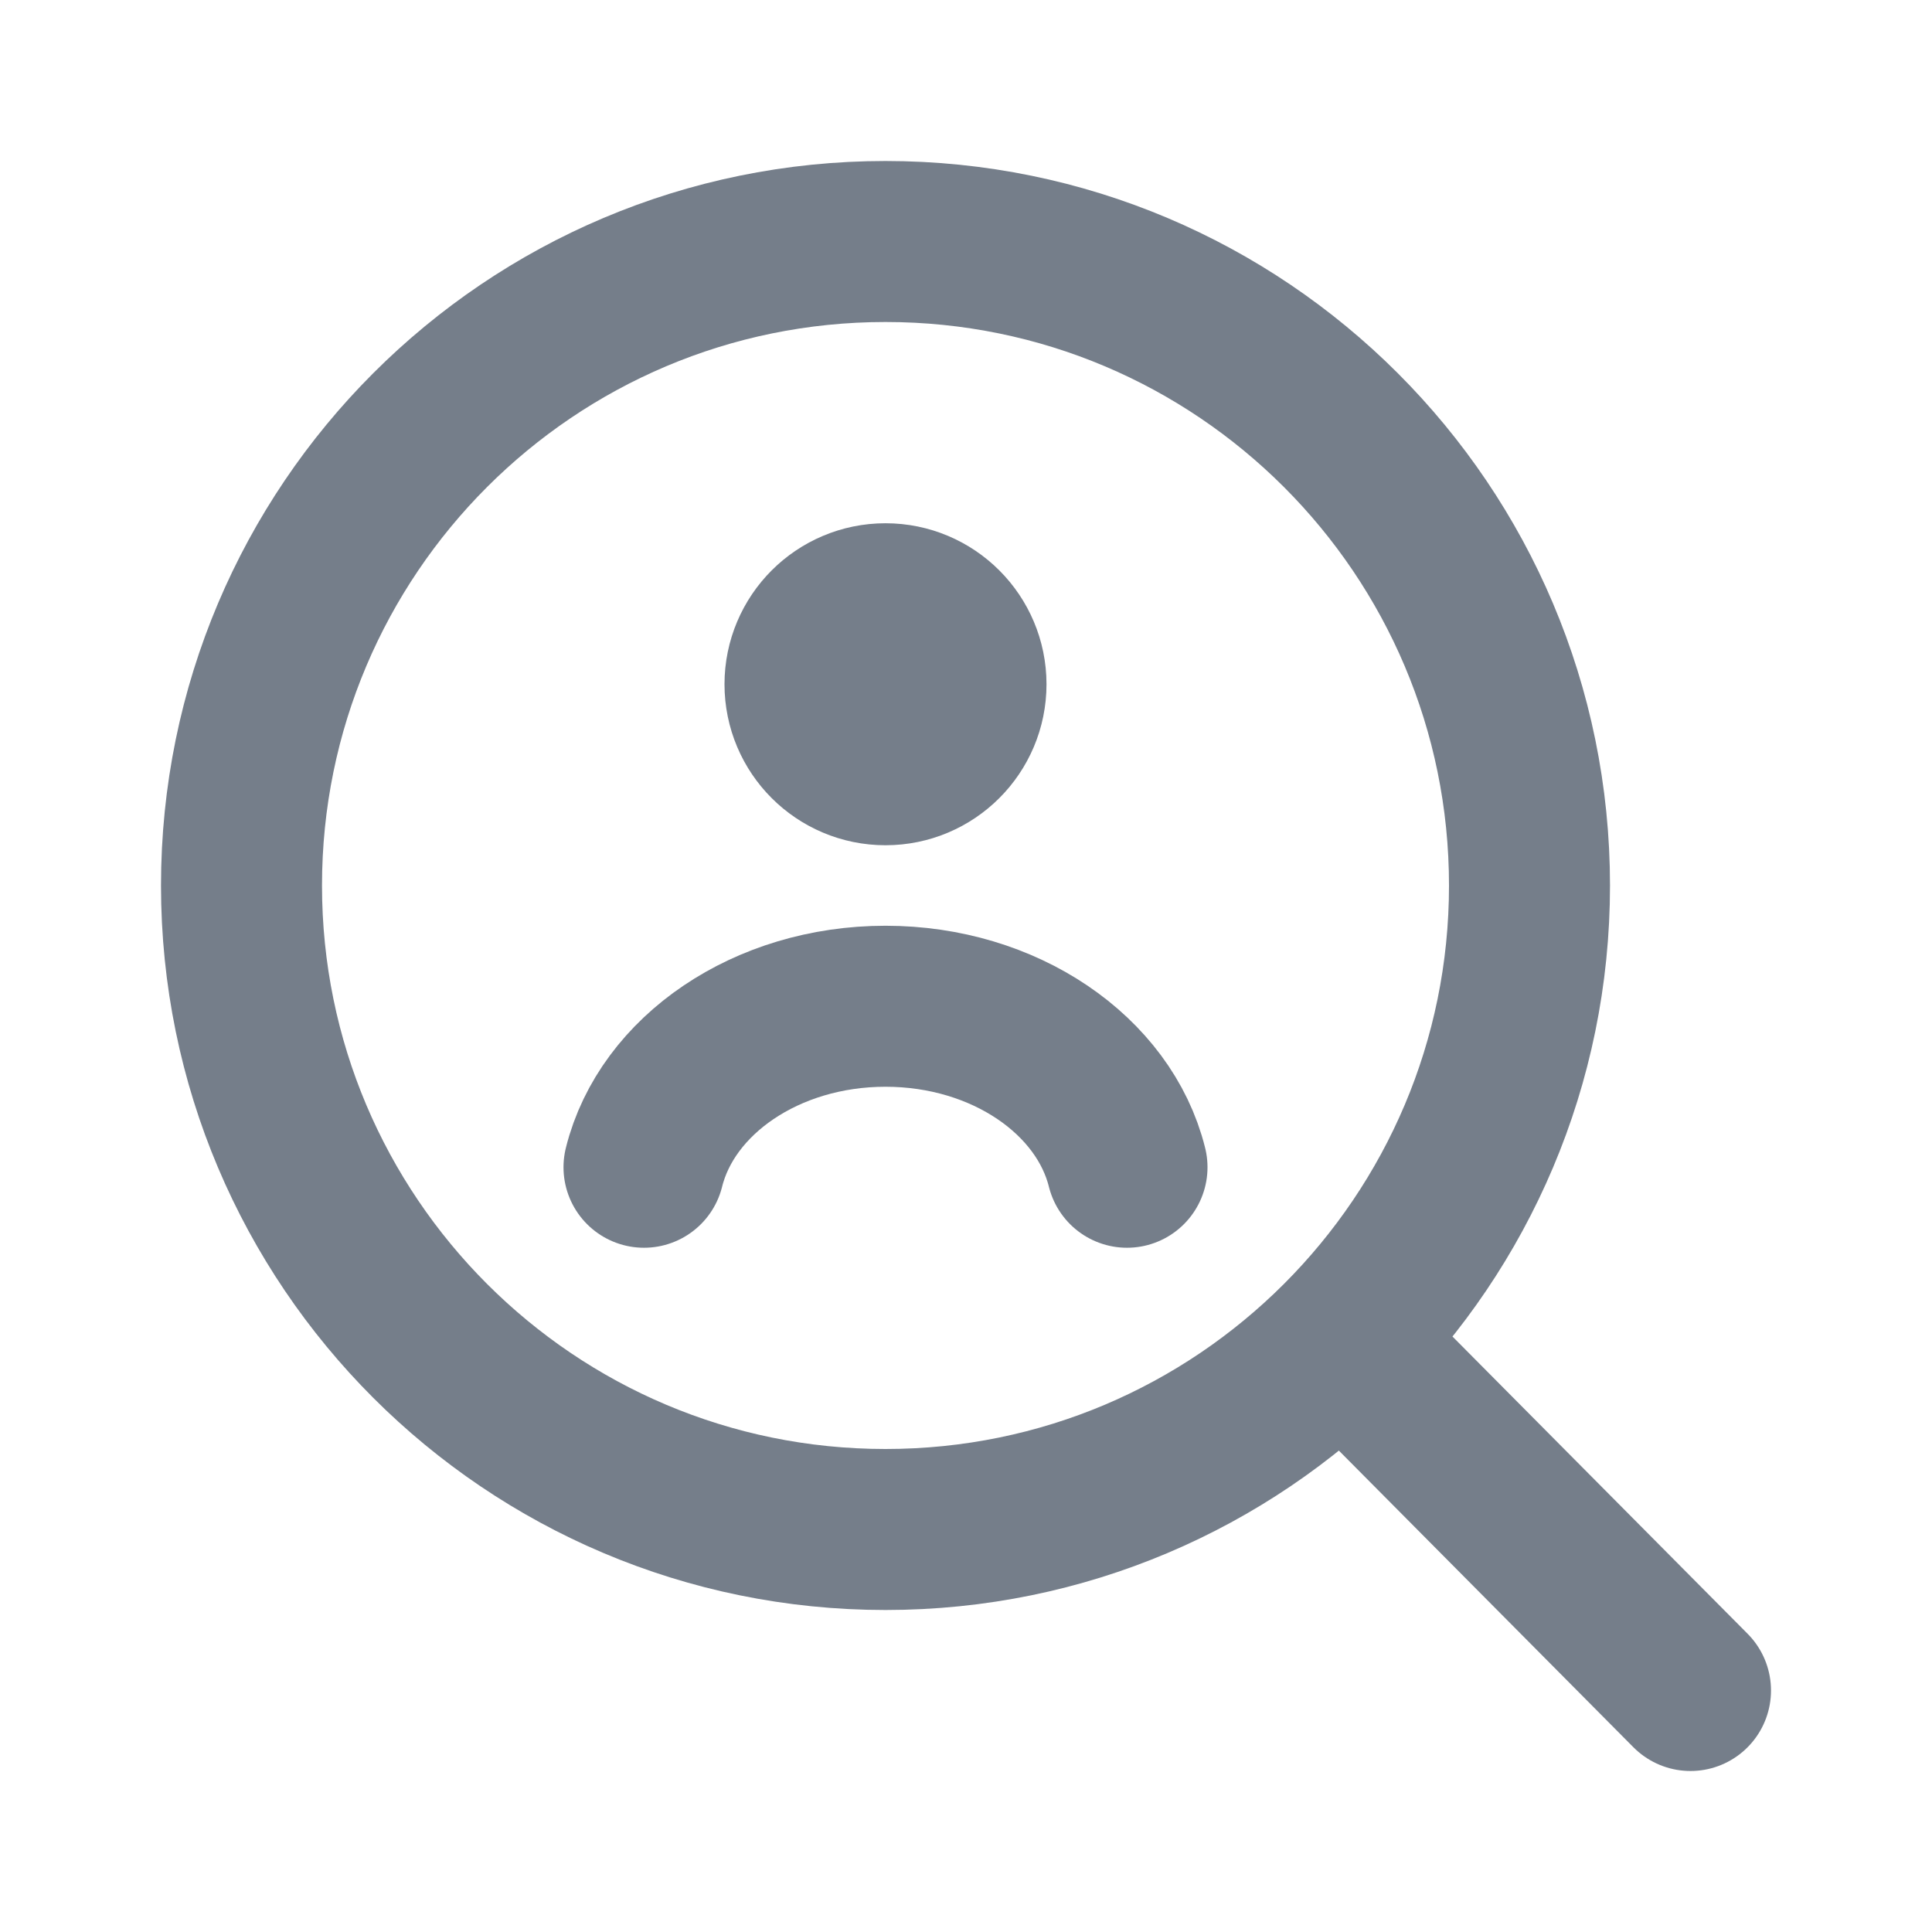 <svg width="24" height="24" viewBox="0 0 24 24" fill="none" xmlns="http://www.w3.org/2000/svg">
<path d="M16.672 16.641L21 21M19 11C19 15.418 15.418 19 11 19C6.582 19 3 15.418 3 11C3 6.582 6.582 3 11 3C15.418 3 19 6.582 19 11Z" stroke="#757E8A" stroke-width="2" stroke-linecap="round" stroke-linejoin="round"/>
<path d="M14 14.5C13.716 13.359 12.481 12.5 11 12.5C9.519 12.5 8.284 13.359 8 14.5M11 8.5H11.01M12 8.5C12 9.052 11.552 9.5 11 9.5C10.448 9.5 10 9.052 10 8.5C10 7.948 10.448 7.5 11 7.5C11.552 7.5 12 7.948 12 8.5Z" stroke="#757E8A" stroke-width="2" stroke-linecap="round" stroke-linejoin="round"/>
</svg>
